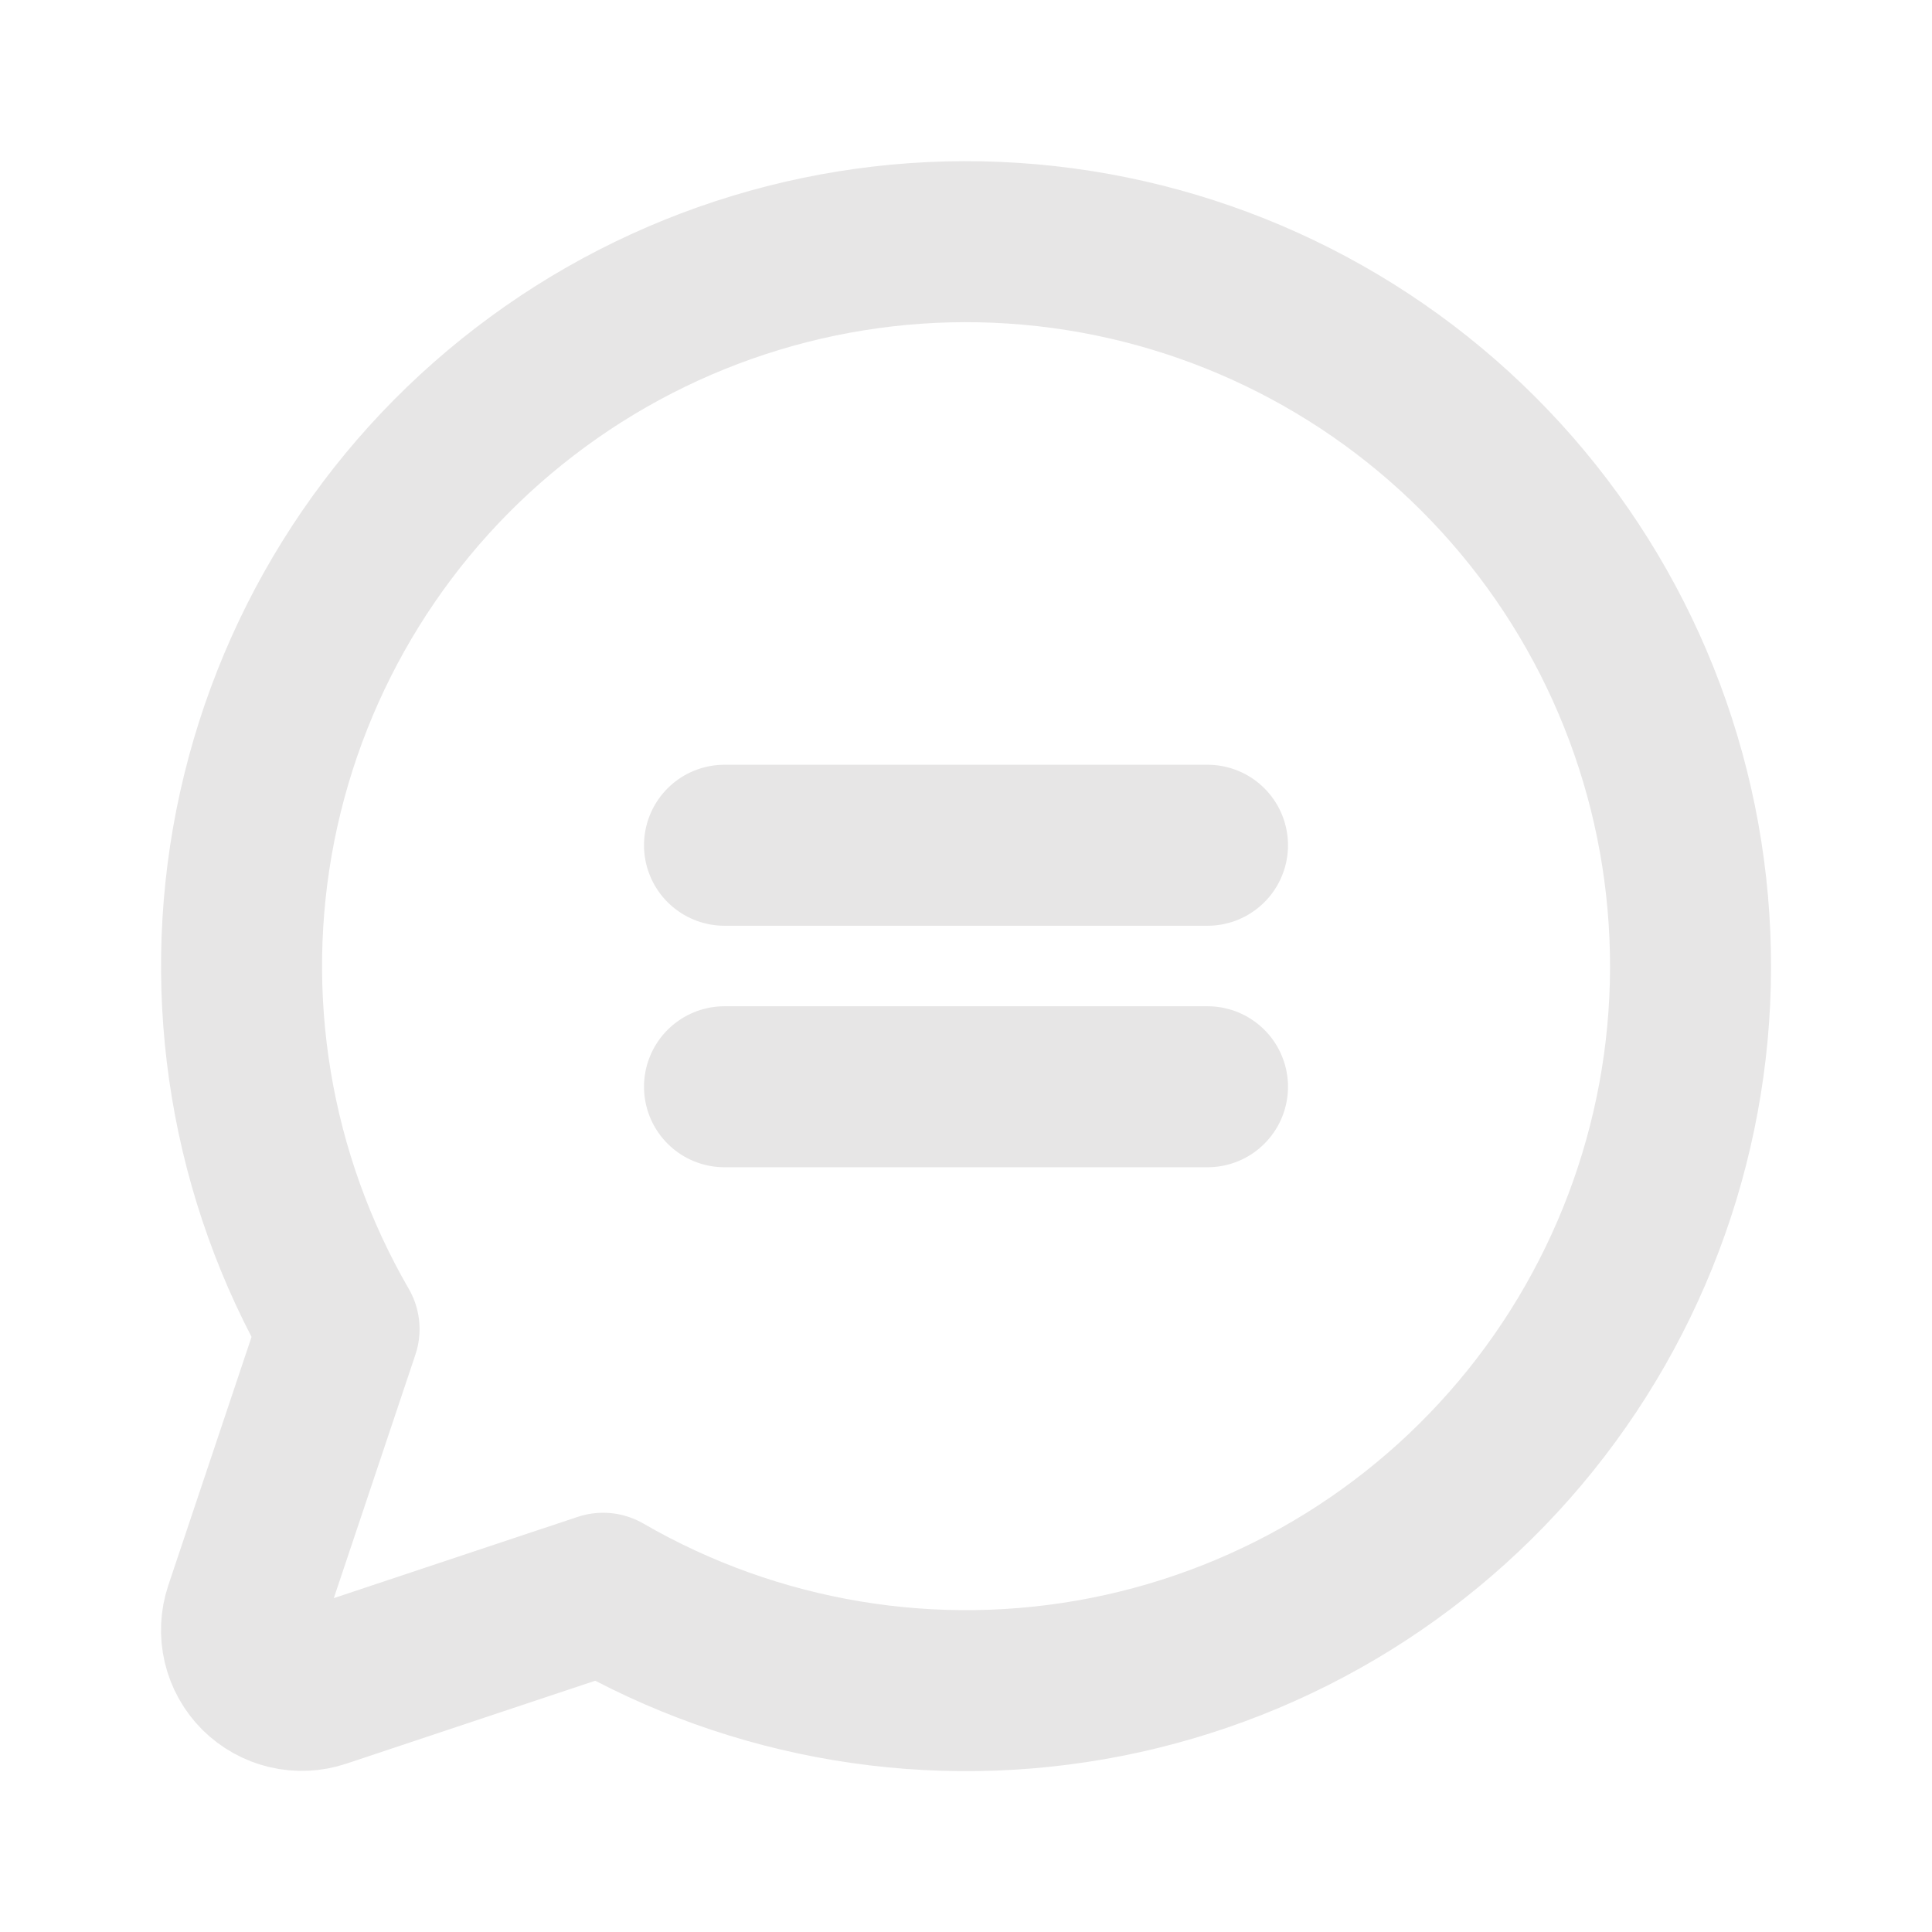 <svg width="18" height="18" viewBox="0 0 18 18" fill="none" xmlns="http://www.w3.org/2000/svg">
<g clip-path="url(#clip0_3301_82936)">
<path d="M6.75 7.875H11.25" stroke="#E7E6E6" stroke-width="1.5" stroke-linecap="round" stroke-linejoin="round"/>
<path d="M6.75 10.125H11.25" stroke="#E7E6E6" stroke-width="1.5" stroke-linecap="round" stroke-linejoin="round"/>
<path d="M5.619 14.844C7.037 15.664 8.705 15.941 10.312 15.623C11.919 15.305 13.356 14.413 14.354 13.113C15.351 11.814 15.843 10.197 15.736 8.562C15.63 6.927 14.932 5.387 13.774 4.229C12.615 3.07 11.075 2.373 9.44 2.266C7.806 2.159 6.188 2.651 4.889 3.649C3.589 4.646 2.698 6.083 2.379 7.69C2.061 9.297 2.338 10.965 3.159 12.383L2.279 15.009C2.246 15.108 2.241 15.214 2.265 15.316C2.289 15.418 2.341 15.511 2.415 15.585C2.489 15.658 2.582 15.71 2.683 15.734C2.785 15.758 2.891 15.753 2.99 15.72L5.619 14.844Z" stroke="#E7E6E6" stroke-width="1.5" stroke-linecap="round" stroke-linejoin="round"/>
</g>
<defs>
<clipPath id="clip0_3301_82936">
<rect width="18" height="18" fill="white"/>
</clipPath>
</defs>
</svg>
